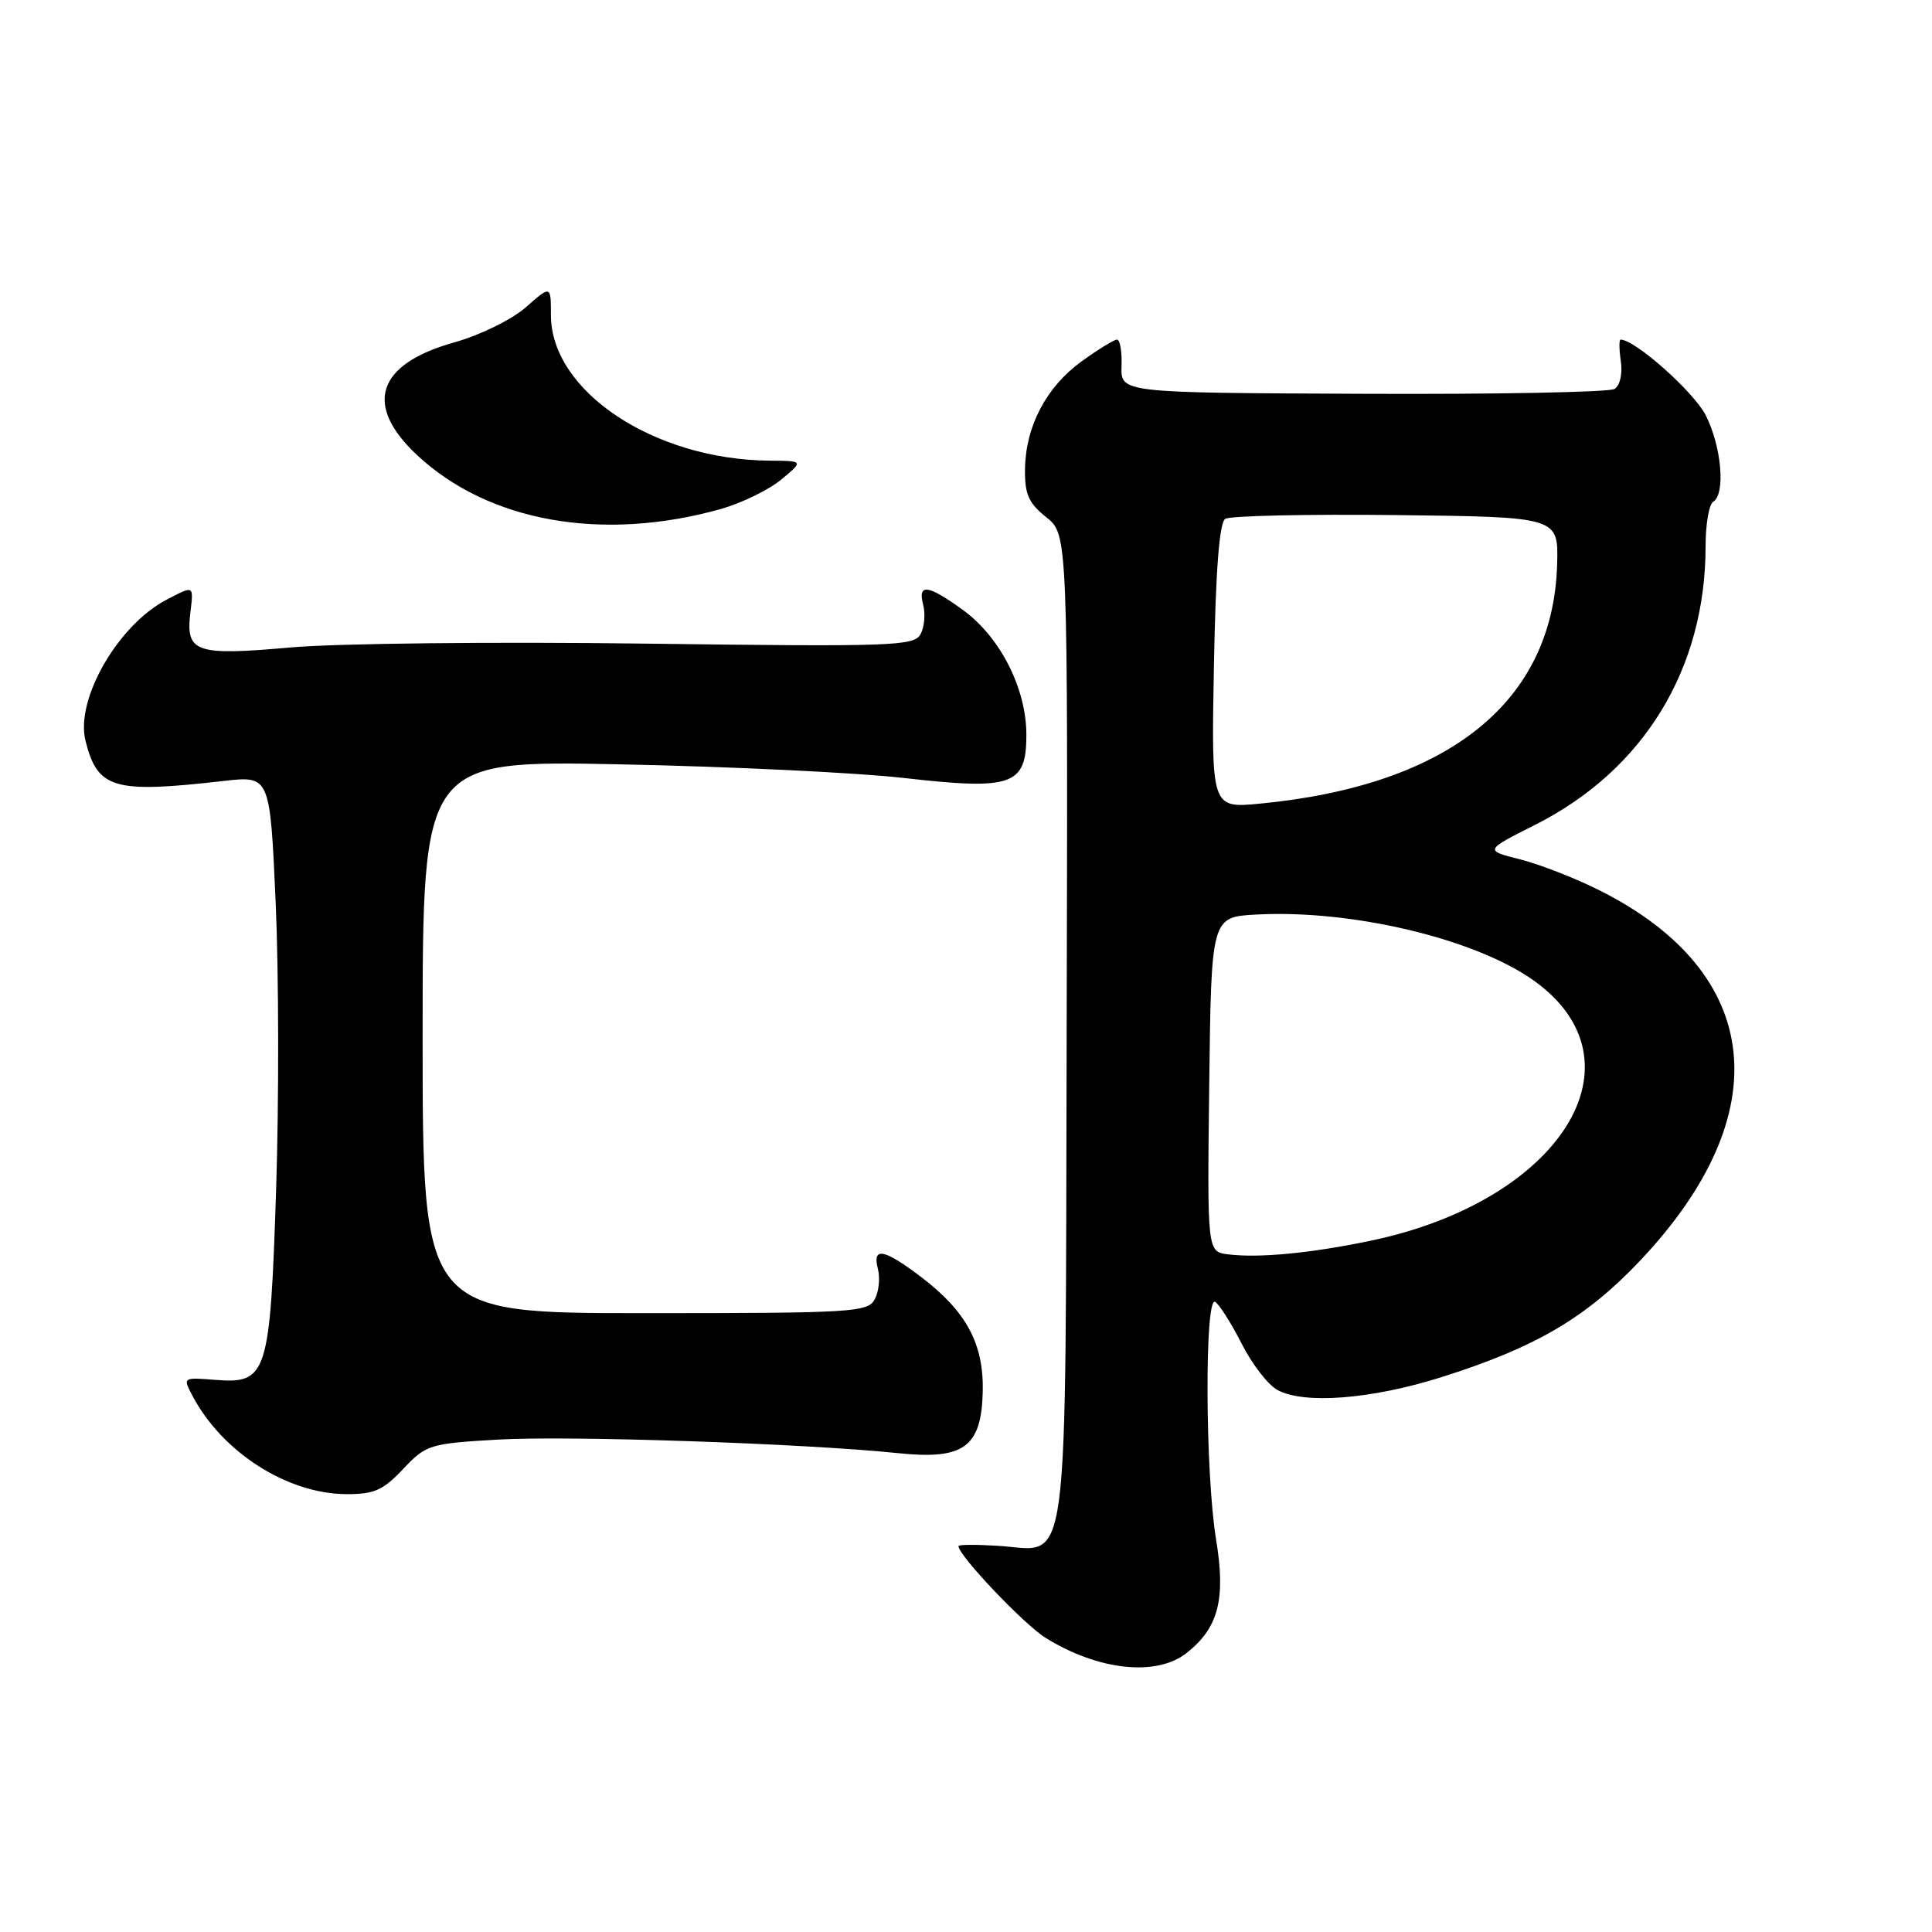 <?xml version="1.0" encoding="UTF-8" standalone="no"?>
<!DOCTYPE svg PUBLIC "-//W3C//DTD SVG 1.1//EN" "http://www.w3.org/Graphics/SVG/1.1/DTD/svg11.dtd" >
<svg xmlns="http://www.w3.org/2000/svg" xmlns:xlink="http://www.w3.org/1999/xlink" version="1.1" viewBox="0 0 256 256">
 <g >
 <path fill="currentColor"
d=" M 157.23 219.03 C 161.45 215.71 162.44 211.91 161.14 204.01 C 159.69 195.23 159.60 171.63 161.02 172.51 C 161.58 172.86 163.15 175.34 164.52 178.03 C 165.88 180.73 168.01 183.49 169.25 184.17 C 172.78 186.11 181.72 185.41 191.00 182.48 C 203.51 178.53 210.18 174.61 217.39 166.97 C 235.68 147.58 233.66 128.93 212.07 118.04 C 208.86 116.41 204.08 114.55 201.46 113.88 C 196.69 112.68 196.69 112.68 203.42 109.29 C 217.81 102.03 226.00 88.64 226.00 72.35 C 226.00 69.47 226.45 66.84 227.00 66.50 C 228.67 65.47 228.12 59.16 226.01 55.01 C 224.43 51.92 216.65 45.00 214.74 45.00 C 214.52 45.00 214.54 46.30 214.77 47.88 C 215.01 49.54 214.66 51.09 213.93 51.54 C 213.24 51.97 198.24 52.26 180.59 52.18 C 148.50 52.05 148.50 52.05 148.61 48.53 C 148.68 46.59 148.41 45.00 148.01 45.00 C 147.62 45.00 145.51 46.30 143.32 47.88 C 138.63 51.28 135.90 56.48 135.82 62.15 C 135.77 65.48 136.29 66.66 138.63 68.53 C 141.50 70.82 141.50 70.82 141.34 135.98 C 141.15 210.83 141.86 205.43 132.27 204.83 C 129.37 204.65 127.00 204.66 127.00 204.86 C 127.00 206.11 135.70 215.27 138.57 217.04 C 145.56 221.36 153.23 222.18 157.23 219.03 Z  M 53.42 194.65 C 56.47 191.42 56.90 191.28 66.04 190.75 C 75.47 190.21 106.64 191.27 119.00 192.55 C 127.72 193.46 130.05 191.76 130.22 184.38 C 130.36 178.09 128.06 173.79 122.12 169.26 C 117.13 165.46 115.55 165.15 116.33 168.16 C 116.64 169.35 116.45 171.15 115.91 172.16 C 114.99 173.88 113.04 174.00 85.46 174.00 C 56.00 174.00 56.00 174.00 56.00 137.37 C 56.00 100.75 56.00 100.75 82.25 101.28 C 96.69 101.57 113.54 102.38 119.71 103.08 C 134.15 104.73 136.00 104.08 136.00 97.38 C 136.00 91.23 132.54 84.42 127.60 80.83 C 122.93 77.44 121.57 77.27 122.33 80.16 C 122.64 81.35 122.49 83.09 121.98 84.03 C 121.14 85.61 118.31 85.71 85.28 85.28 C 65.53 85.02 44.57 85.25 38.50 85.79 C 25.96 86.91 24.61 86.46 25.21 81.31 C 25.66 77.49 25.76 77.55 22.10 79.45 C 15.65 82.79 9.95 92.68 11.33 98.16 C 12.93 104.54 15.03 105.15 29.64 103.48 C 35.78 102.78 35.78 102.78 36.53 119.64 C 36.94 128.91 36.97 145.95 36.59 157.50 C 35.79 182.21 35.41 183.39 28.52 182.84 C 24.21 182.50 24.21 182.50 25.53 185.00 C 29.49 192.46 38.08 197.94 45.88 197.98 C 49.57 198.00 50.76 197.47 53.42 194.65 Z  M 95.50 67.45 C 98.25 66.67 101.85 64.92 103.50 63.56 C 106.50 61.07 106.50 61.07 101.96 61.04 C 86.64 60.91 73.00 51.83 73.00 41.75 C 73.00 37.79 73.00 37.79 69.67 40.72 C 67.79 42.36 63.66 44.39 60.19 45.37 C 49.93 48.24 48.15 53.64 55.25 60.29 C 64.73 69.16 79.82 71.84 95.50 67.45 Z  M 162.73 166.21 C 159.96 165.86 159.96 165.86 160.23 143.68 C 160.50 121.50 160.50 121.50 166.50 121.18 C 179.15 120.51 195.38 124.37 203.18 129.89 C 218.40 140.68 206.81 159.17 181.54 164.42 C 173.61 166.07 166.83 166.71 162.73 166.21 Z  M 160.85 88.30 C 161.08 75.57 161.57 69.26 162.35 68.75 C 162.98 68.34 173.18 68.12 185.00 68.25 C 206.50 68.50 206.50 68.50 206.33 74.74 C 205.82 92.95 192.07 104.05 167.00 106.48 C 160.50 107.11 160.50 107.11 160.85 88.30 Z "/>
</g>
</svg>